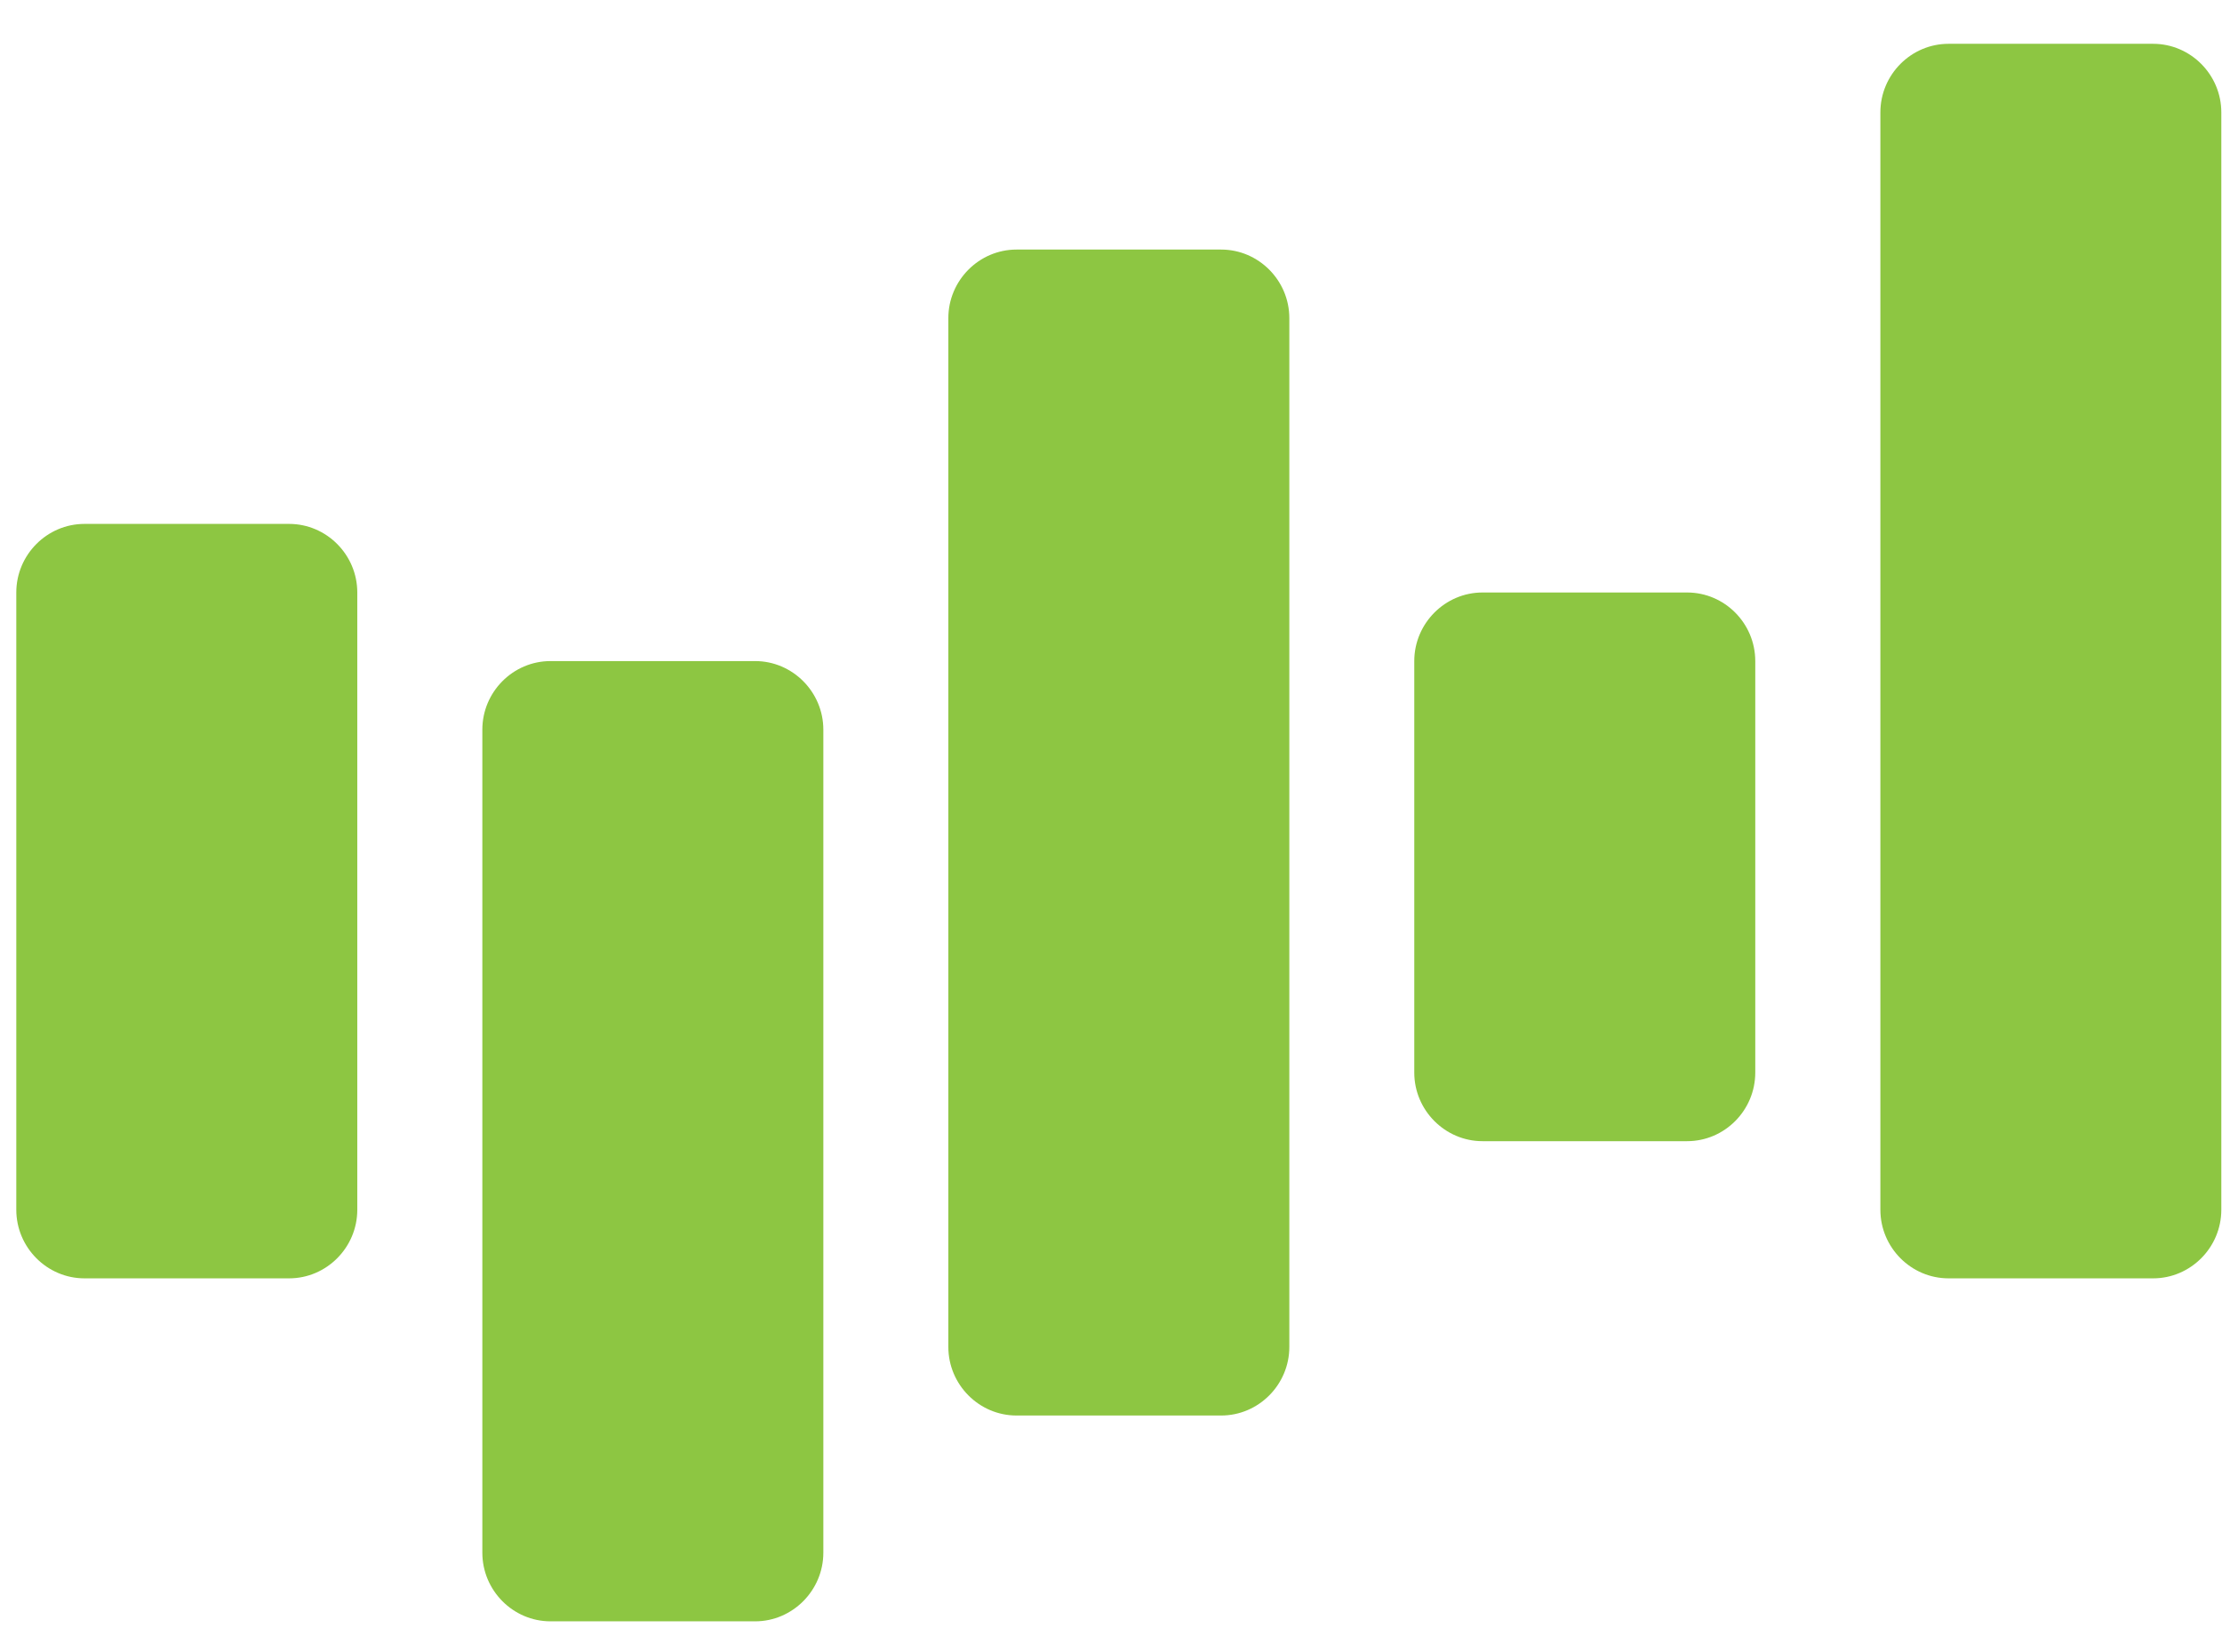<?xml version="1.0" encoding="utf-8"?><!DOCTYPE svg PUBLIC "-//W3C//DTD SVG 1.1//EN" "http://www.w3.org/Graphics/SVG/1.1/DTD/svg11.dtd"><svg version="1.1" baseProfile="full" xmlns="http://www.w3.org/2000/svg" xmlns:xlink="http://www.w3.org/1999/xlink" xmlns:ev="http://www.w3.org/2001/xml-events"   height="29px"   width="39px" ><path fill="rgb( 141, 198, 66 )" d="M37.791,22.441 C37.791,22.441 34.201,22.441 34.201,22.441 C33.542,22.441 33.004,21.899 33.004,21.237 C33.004,21.237 33.004,1.973 33.004,1.973 C33.004,1.311 33.542,0.769 34.201,0.769 C34.201,0.769 37.791,0.769 37.791,0.769 C38.449,0.769 38.988,1.311 38.988,1.973 C38.988,1.973 38.988,21.237 38.988,21.237 C38.988,21.899 38.449,22.441 37.791,22.441 ZM29.611,20.033 C29.611,20.033 26.02,20.033 26.02,20.033 C25.364,20.033 24.823,19.491 24.823,18.829 C24.823,18.829 24.823,11.605 24.823,11.605 C24.823,10.943 25.364,10.401 26.02,10.401 C26.02,10.401 29.611,10.401 29.611,10.401 C30.271,10.401 30.808,10.943 30.808,11.605 C30.808,11.605 30.808,18.829 30.808,18.829 C30.808,19.491 30.271,20.033 29.611,20.033 ZM21.433,24.849 C21.433,24.849 17.842,24.849 17.842,24.849 C17.184,24.849 16.645,24.307 16.645,23.645 C16.645,23.645 16.645,5.585 16.645,5.585 C16.645,4.923 17.184,4.381 17.842,4.381 C17.842,4.381 21.433,4.381 21.433,4.381 C22.091,4.381 22.63,4.923 22.63,5.585 C22.63,5.585 22.63,23.645 22.63,23.645 C22.63,24.307 22.091,24.849 21.433,24.849 ZM13.254,28.462 C13.254,28.462 9.663,28.462 9.663,28.462 C9.004,28.462 8.466,27.919 8.466,27.257 C8.466,27.257 8.466,12.809 8.466,12.809 C8.466,12.147 9.004,11.605 9.663,11.605 C9.663,11.605 13.254,11.605 13.254,11.605 C13.911,11.605 14.451,12.147 14.451,12.809 C14.451,12.809 14.451,27.257 14.451,27.257 C14.451,27.919 13.911,28.462 13.254,28.462 ZM5.074,22.441 C5.074,22.441 1.483,22.441 1.483,22.441 C0.825,22.441 0.286,21.899 0.286,21.237 C0.286,21.237 0.286,10.401 0.286,10.401 C0.286,9.739 0.825,9.197 1.483,9.197 C1.483,9.197 5.074,9.197 5.074,9.197 C5.732,9.197 6.271,9.739 6.271,10.401 C6.271,10.401 6.271,21.237 6.271,21.237 C6.271,21.899 5.732,22.441 5.074,22.441 Z "/></svg>